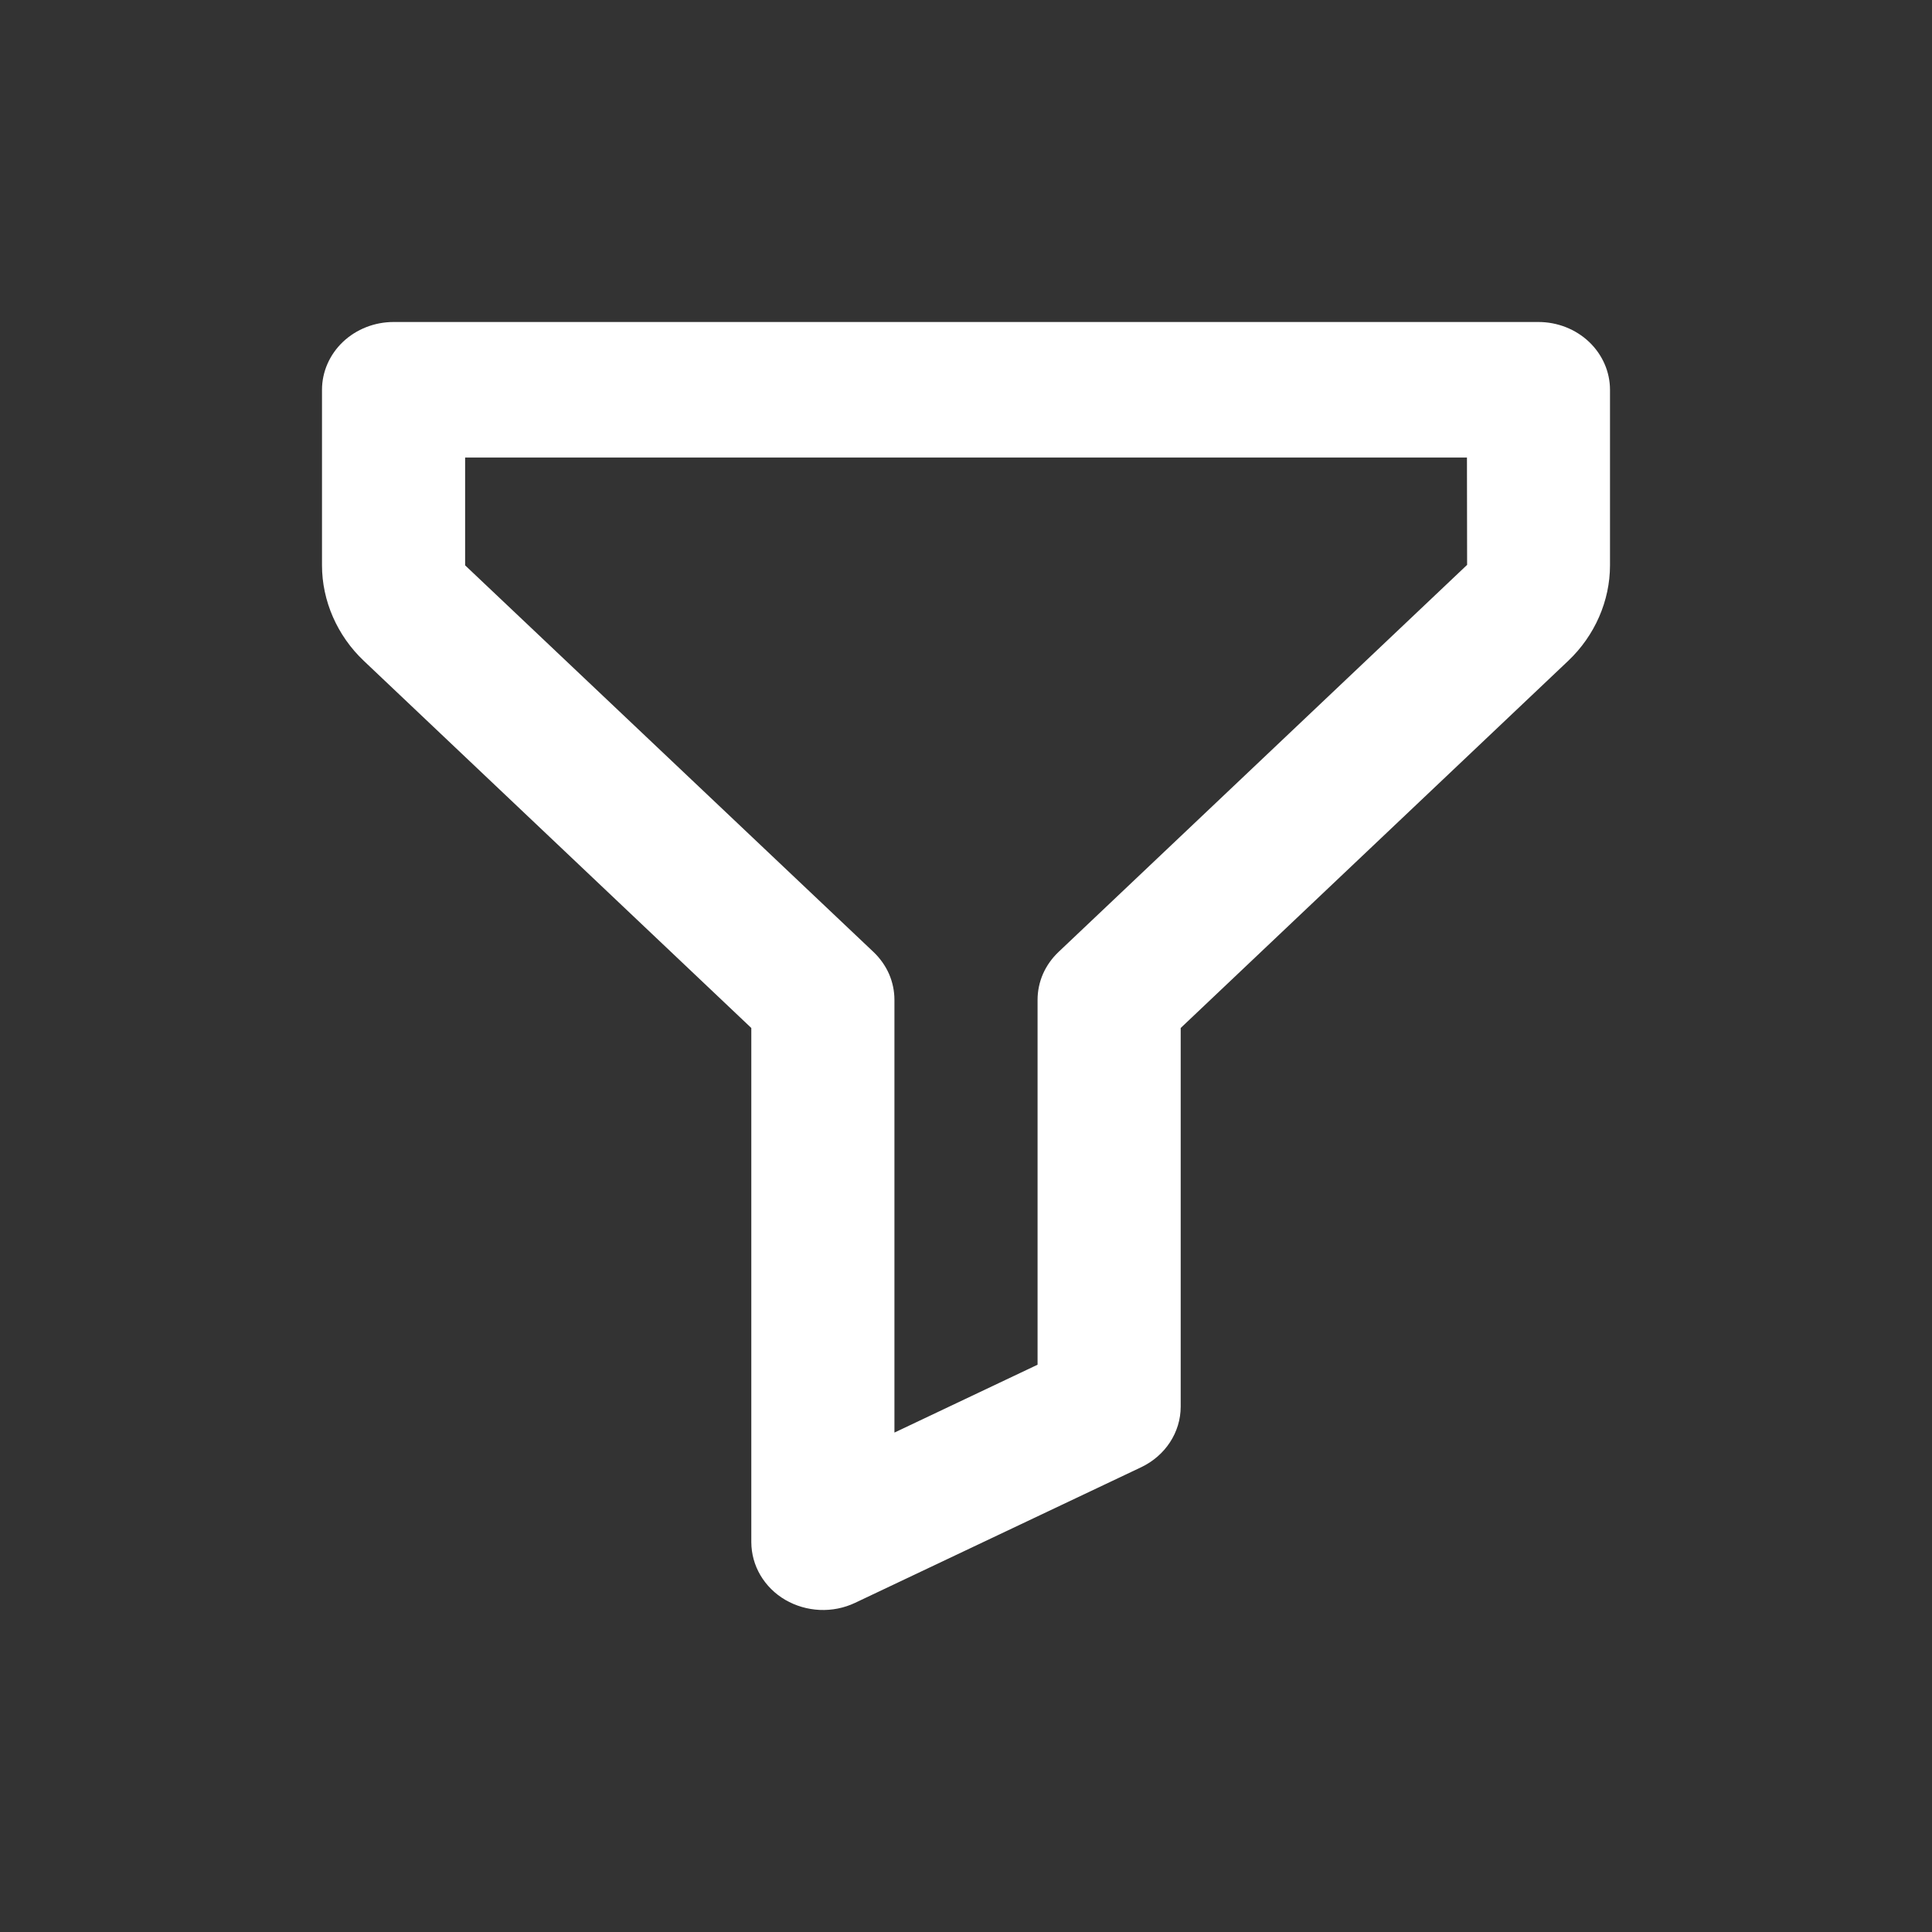 <svg width="24" height="24" viewBox="0 0 24 24" fill="none" xmlns="http://www.w3.org/2000/svg">
<rect x="0" y="0" width="24" height="24" fill="#333333" stroke="none"/>
<path d="M19.111 4H4.889C4.653 4 4.427 4.089 4.26 4.247C4.094 4.405 4 4.619 4 4.842V7.023C4 7.464 4.189 7.896 4.518 8.208L9.333 12.77V19.158C9.334 19.302 9.372 19.442 9.446 19.568C9.52 19.693 9.626 19.799 9.755 19.874C9.884 19.949 10.031 19.992 10.182 19.999C10.333 20.006 10.484 19.976 10.62 19.912L14.175 18.227C14.476 18.084 14.667 17.793 14.667 17.474V12.77L19.482 8.208C19.811 7.896 20 7.464 20 7.023V4.842C20 4.619 19.906 4.405 19.74 4.247C19.573 4.089 19.347 4 19.111 4ZM13.149 11.826C13.067 11.904 13.001 11.997 12.956 12.099C12.912 12.201 12.889 12.31 12.889 12.421V16.953L11.111 17.796V12.421C11.111 12.31 11.088 12.201 11.044 12.099C10.999 11.997 10.933 11.904 10.851 11.826L5.778 7.023V5.684H18.223L18.225 7.017L13.149 11.826Z" fill="white"/>
</svg>
